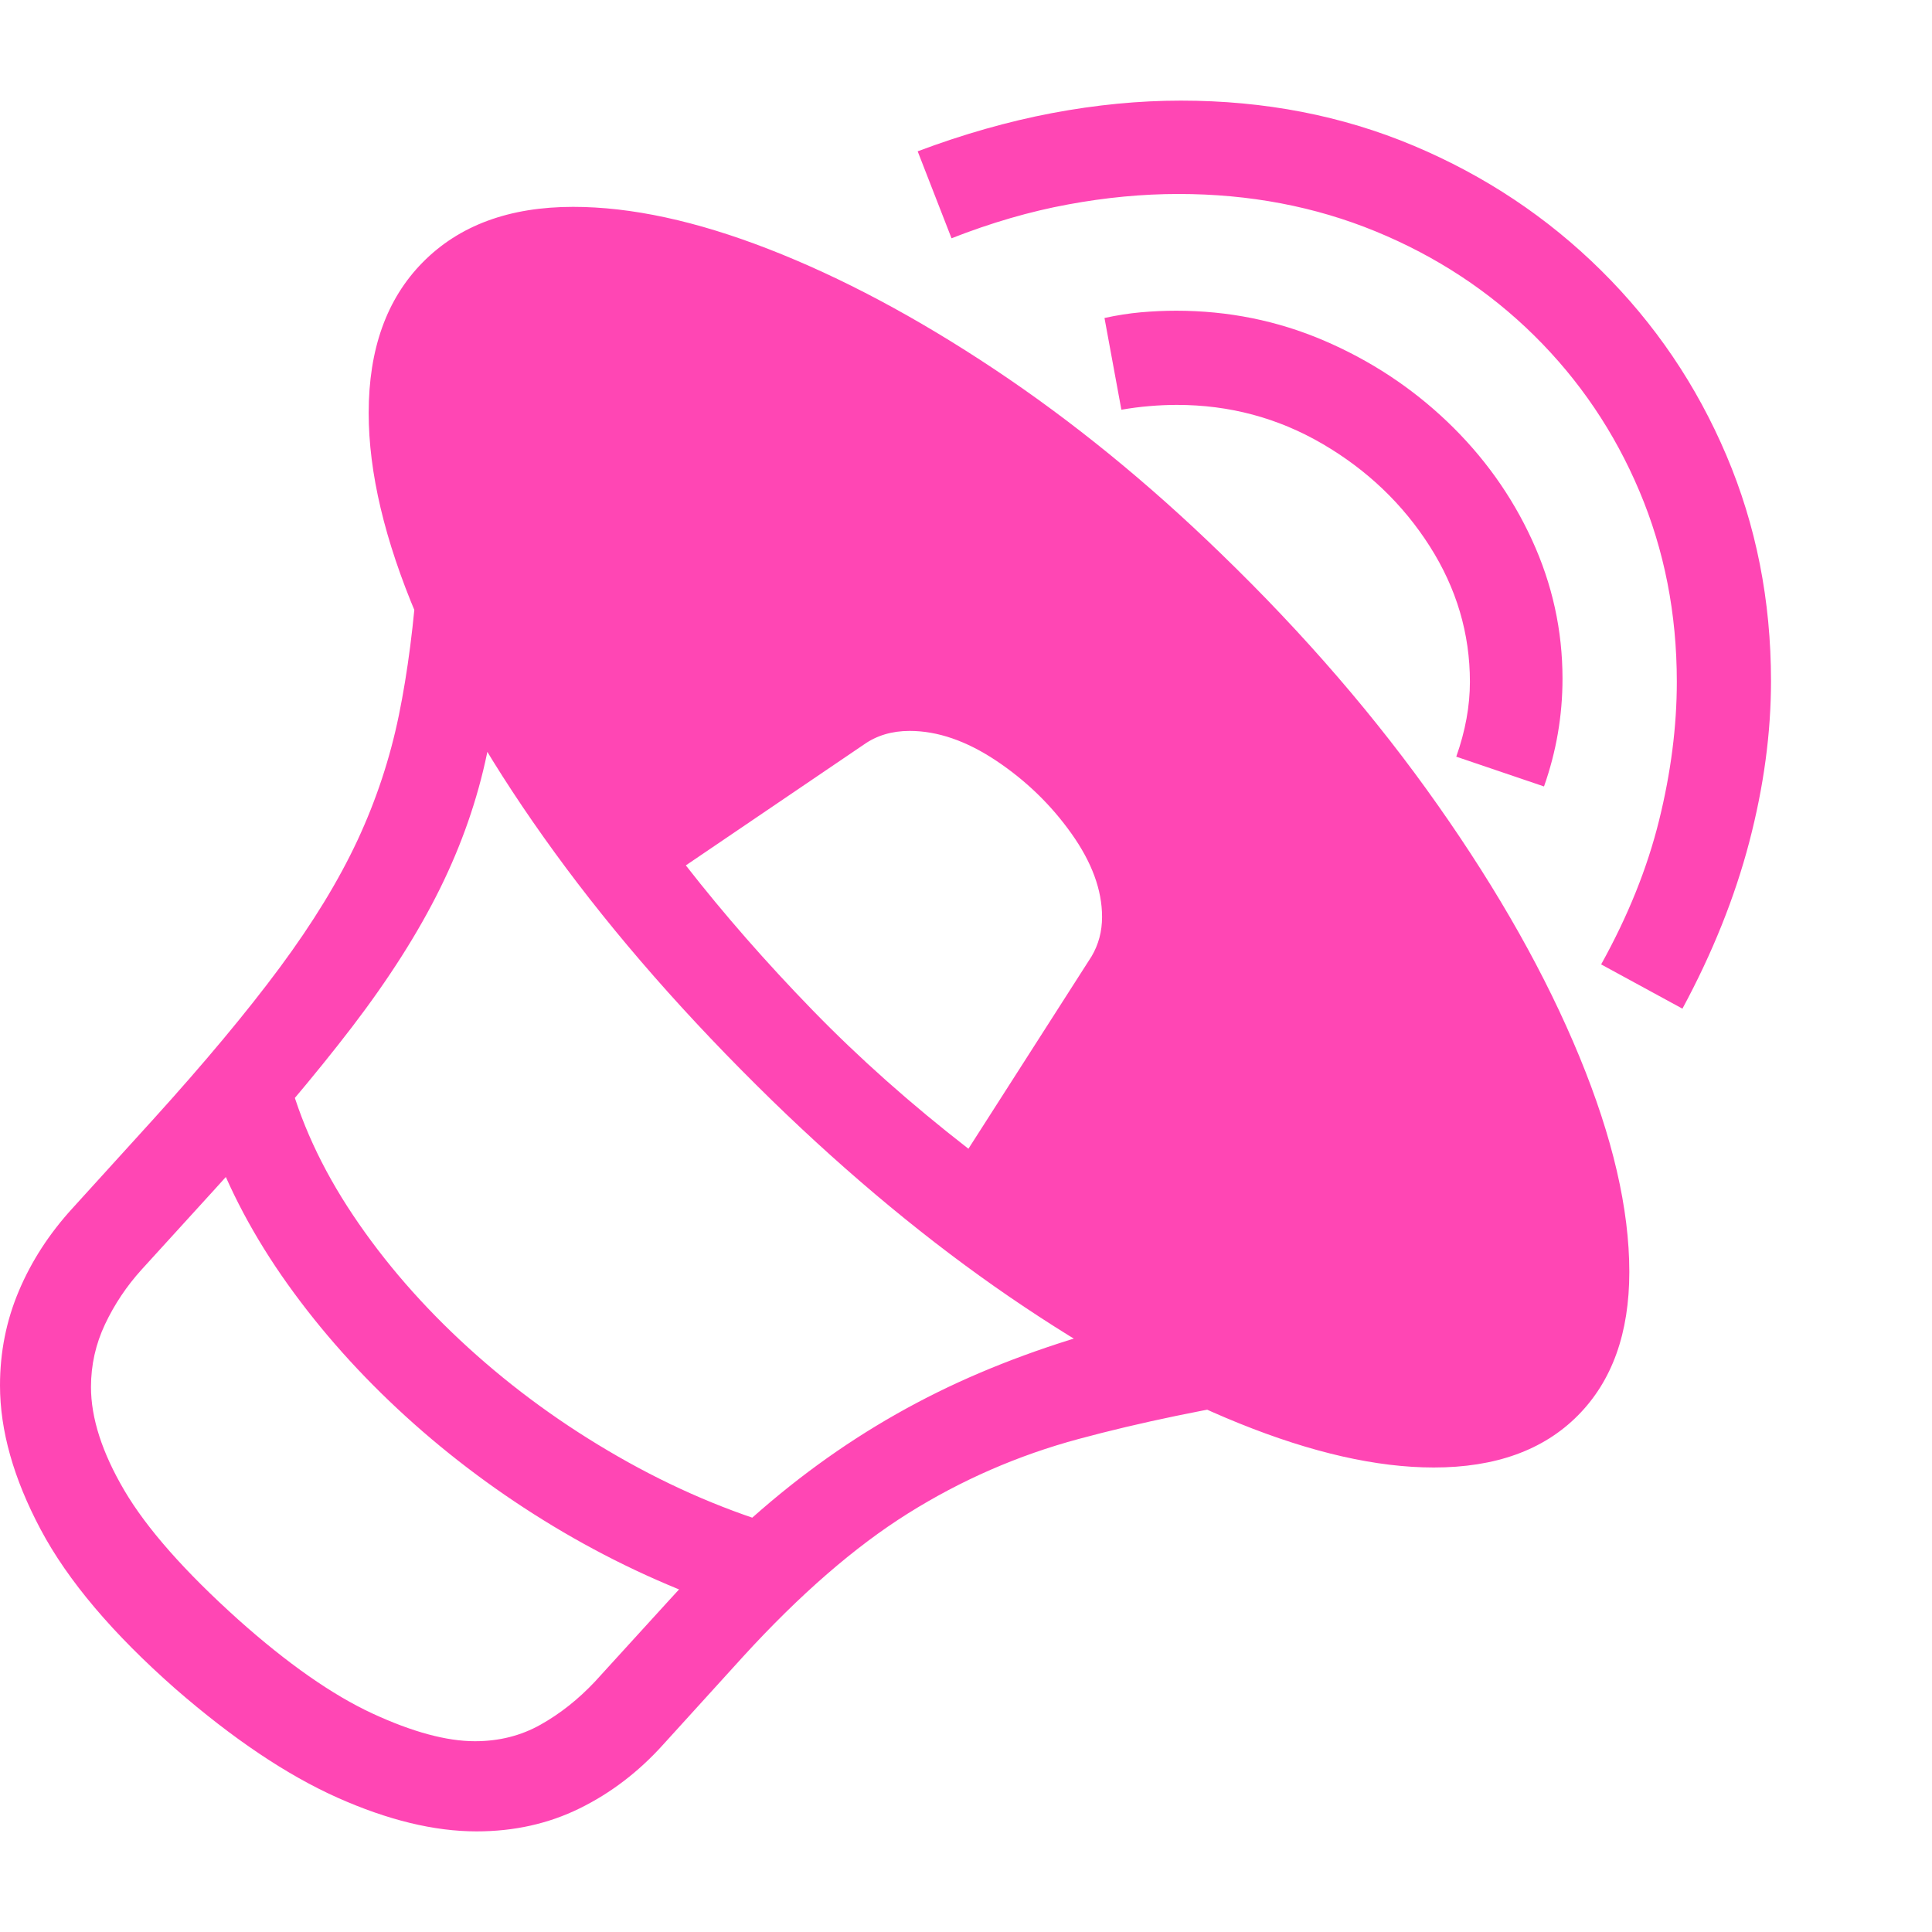 <svg version="1.1" xmlns="http://www.w3.org/2000/svg" style="fill:rgba(0,0,0,1.0)" width="256" height="256" viewBox="0 0 37.5 33.594"><path fill="rgb(255, 70, 180)" d="M27.828 26.531 C26.724 26.531 25.464 26.245 24.047 25.672 C22.63 25.099 21.146 24.281 19.594 23.219 C18.042 22.156 16.505 20.885 14.984 19.406 C13.339 17.802 11.932 16.198 10.766 14.594 C9.599 12.99 8.706 11.456 8.086 9.992 C7.466 8.529 7.156 7.219 7.156 6.062 C7.156 4.823 7.505 3.849 8.203 3.141 C8.911 2.422 9.885 2.062 11.125 2.062 C12.25 2.062 13.516 2.336 14.922 2.883 C16.328 3.43 17.786 4.206 19.297 5.211 C20.807 6.216 22.276 7.411 23.703 8.797 C25.318 10.359 26.719 11.984 27.906 13.672 C29.094 15.359 30.01 16.987 30.656 18.555 C31.302 20.122 31.625 21.516 31.625 22.734 C31.625 23.922 31.292 24.852 30.625 25.523 C29.958 26.195 29.026 26.531 27.828 26.531 Z M13.984 29.203 C12.859 28.807 11.779 28.297 10.742 27.672 C9.706 27.047 8.75 26.336 7.875 25.539 C7 24.742 6.237 23.888 5.586 22.977 C4.935 22.065 4.438 21.13 4.094 20.172 L5.578 18.859 C5.818 19.797 6.242 20.721 6.852 21.633 C7.461 22.544 8.206 23.401 9.086 24.203 C9.966 25.005 10.937 25.711 12 26.32 C13.063 26.93 14.156 27.396 15.281 27.719 Z M9.25 33.594 C8.427 33.594 7.526 33.375 6.547 32.938 C5.568 32.5 4.521 31.797 3.406 30.828 C2.187 29.755 1.315 28.724 0.789 27.734 C0.263 26.745 0 25.813 0 24.938 C0 24.292 0.122 23.68 0.367 23.102 C0.612 22.523 0.958 21.99 1.406 21.5 L2.953 19.797 C3.964 18.682 4.789 17.693 5.43 16.828 C6.07 15.964 6.573 15.141 6.938 14.359 C7.302 13.578 7.57 12.768 7.742 11.93 C7.914 11.091 8.036 10.141 8.109 9.078 L9.734 9.719 C9.734 10.792 9.641 11.776 9.453 12.672 C9.266 13.568 8.961 14.443 8.539 15.297 C8.117 16.151 7.549 17.044 6.836 17.977 C6.122 18.909 5.24 19.953 4.188 21.109 L2.75 22.688 C2.458 23.01 2.221 23.365 2.039 23.75 C1.857 24.135 1.766 24.542 1.766 24.969 C1.766 25.573 1.982 26.242 2.414 26.977 C2.846 27.711 3.583 28.547 4.625 29.484 C5.583 30.339 6.451 30.945 7.227 31.305 C8.003 31.664 8.667 31.844 9.219 31.844 C9.688 31.844 10.112 31.737 10.492 31.523 C10.872 31.31 11.224 31.031 11.547 30.688 L13 29.094 C13.938 28.062 14.896 27.19 15.875 26.477 C16.854 25.763 17.901 25.169 19.016 24.695 C20.13 24.221 21.349 23.839 22.672 23.547 L24.969 25.141 C23.458 25.38 22.115 25.659 20.938 25.977 C19.76 26.294 18.656 26.776 17.625 27.422 C16.594 28.068 15.526 28.995 14.422 30.203 L12.875 31.906 C12.396 32.438 11.854 32.852 11.25 33.148 C10.646 33.445 9.979 33.594 9.25 33.594 Z M18.797 20.344 L21.188 16.609 C21.323 16.38 21.391 16.125 21.391 15.844 C21.391 15.323 21.193 14.784 20.797 14.227 C20.401 13.669 19.914 13.198 19.336 12.812 C18.758 12.427 18.198 12.234 17.656 12.234 C17.312 12.234 17.016 12.323 16.766 12.5 L13.312 14.844 C14.052 15.792 14.872 16.729 15.773 17.656 C16.674 18.583 17.682 19.479 18.797 20.344 Z M29.969 13.312 L28.266 12.734 C28.443 12.234 28.531 11.75 28.531 11.281 C28.531 10.344 28.271 9.466 27.75 8.648 C27.229 7.831 26.536 7.169 25.672 6.664 C24.807 6.159 23.865 5.906 22.844 5.906 C22.667 5.906 22.487 5.914 22.305 5.93 C22.122 5.945 21.943 5.969 21.766 6 L21.438 4.219 C21.677 4.167 21.911 4.13 22.141 4.109 C22.37 4.089 22.599 4.078 22.828 4.078 C23.839 4.078 24.794 4.271 25.695 4.656 C26.596 5.042 27.396 5.568 28.094 6.234 C28.792 6.901 29.339 7.664 29.734 8.523 C30.13 9.383 30.328 10.281 30.328 11.219 C30.328 11.938 30.208 12.635 29.969 13.312 Z M32.656 17.625 L31.078 16.766 C31.599 15.828 31.974 14.896 32.203 13.969 C32.432 13.042 32.547 12.146 32.547 11.281 C32.547 9.958 32.305 8.724 31.82 7.578 C31.336 6.432 30.656 5.427 29.781 4.562 C28.906 3.698 27.88 3.023 26.703 2.539 C25.526 2.055 24.25 1.812 22.875 1.812 C22.177 1.812 21.461 1.88 20.727 2.016 C19.992 2.151 19.24 2.37 18.469 2.672 L17.812 0.984 C18.698 0.651 19.568 0.404 20.422 0.242 C21.276 0.081 22.109 -0 22.922 -0 C24.547 -0 26.052 0.292 27.438 0.875 C28.823 1.458 30.036 2.266 31.078 3.297 C32.12 4.328 32.93 5.523 33.508 6.883 C34.086 8.242 34.375 9.703 34.375 11.266 C34.375 12.276 34.234 13.318 33.953 14.391 C33.672 15.464 33.24 16.542 32.656 17.625 Z M37.5 28.125" /></svg>
